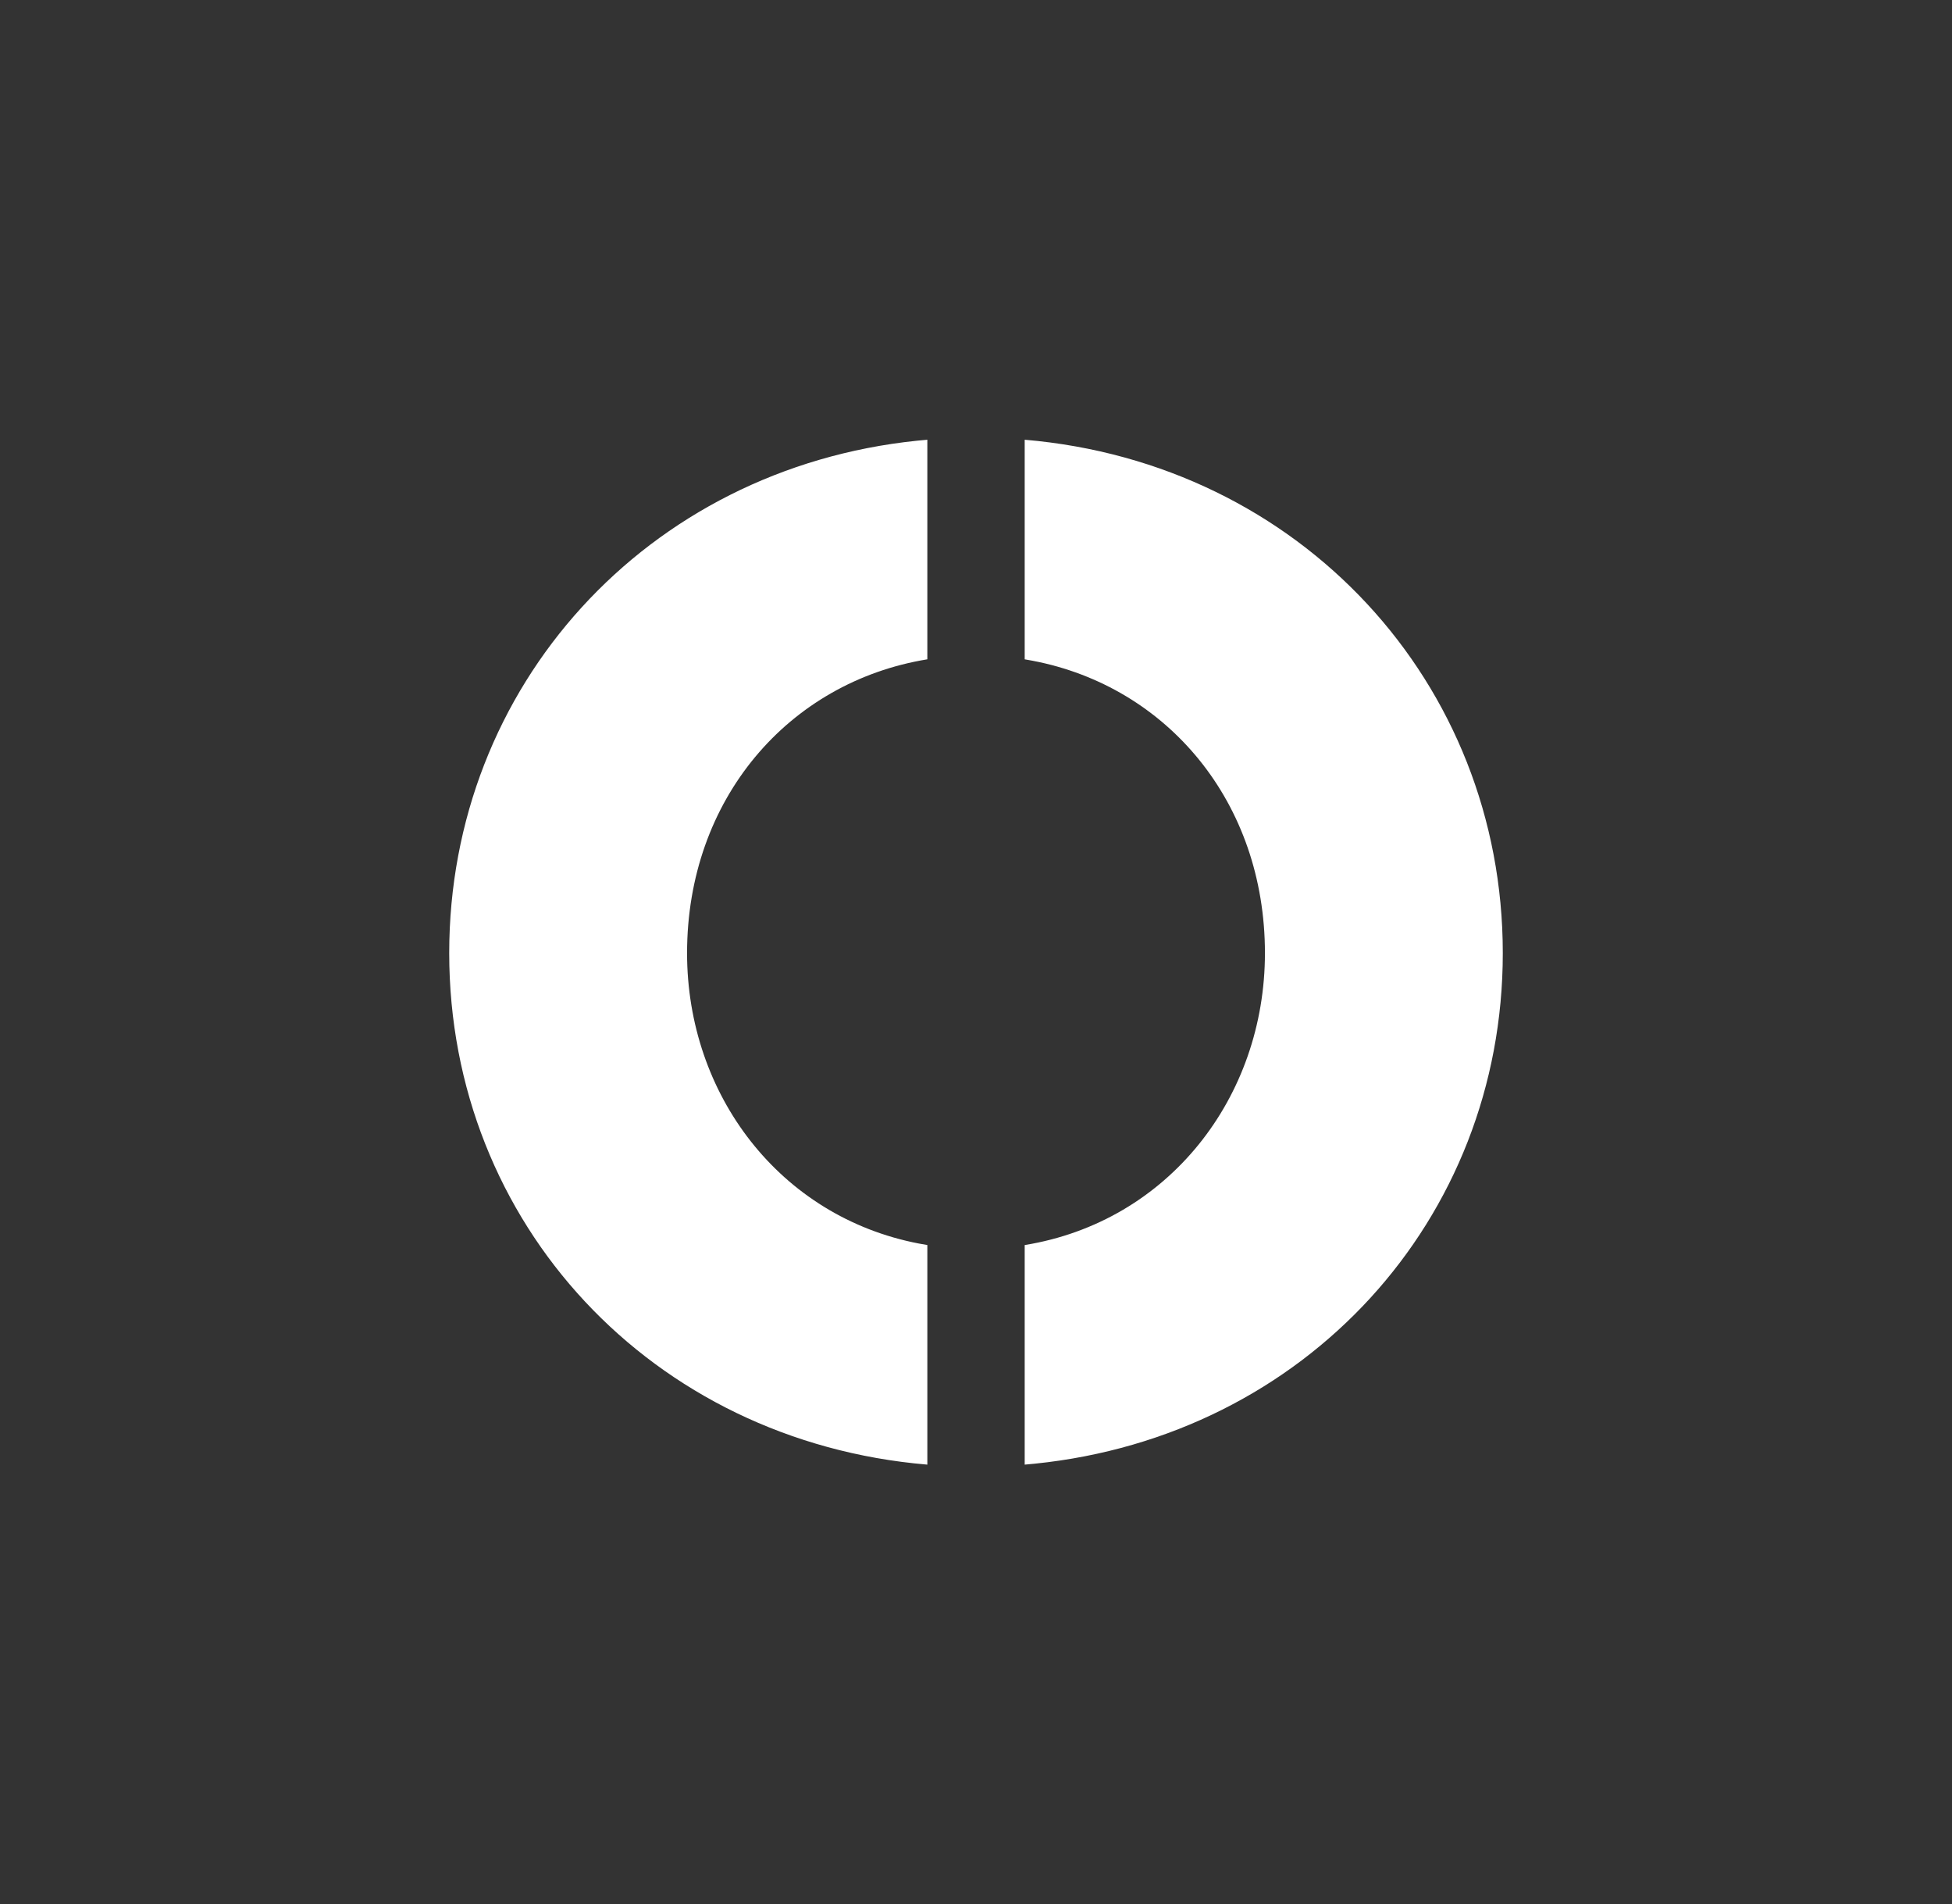<svg xmlns="http://www.w3.org/2000/svg" width="373.8" height="364.6" style="background-color:#001e41"><rect width="100%" height="100%" fill="#333333" stroke="none"/><path fill-rule="evenodd" d="M196.224 84.189c52.782 4.485 91.555 46.547 91.555 98.286 0 51.095-37.808 92.44-89.58 97.75l-1.975.186v-42.039c27.55-4.474 46.006-28.284 46.006-55.896 0-28.888-18.681-51.039-44.477-55.97l-1.529-.276V84.196zm-18.642 0v42.039c-26.586 4.344-46.011 26.789-46.011 56.252 0 27.065 17.739 50.48 44.398 55.603l1.614.282v42.045c-52.788-4.452-91.56-46.198-91.56-97.936 0-51.089 37.808-92.745 89.585-98.099z" fill="#fff"/></svg>

